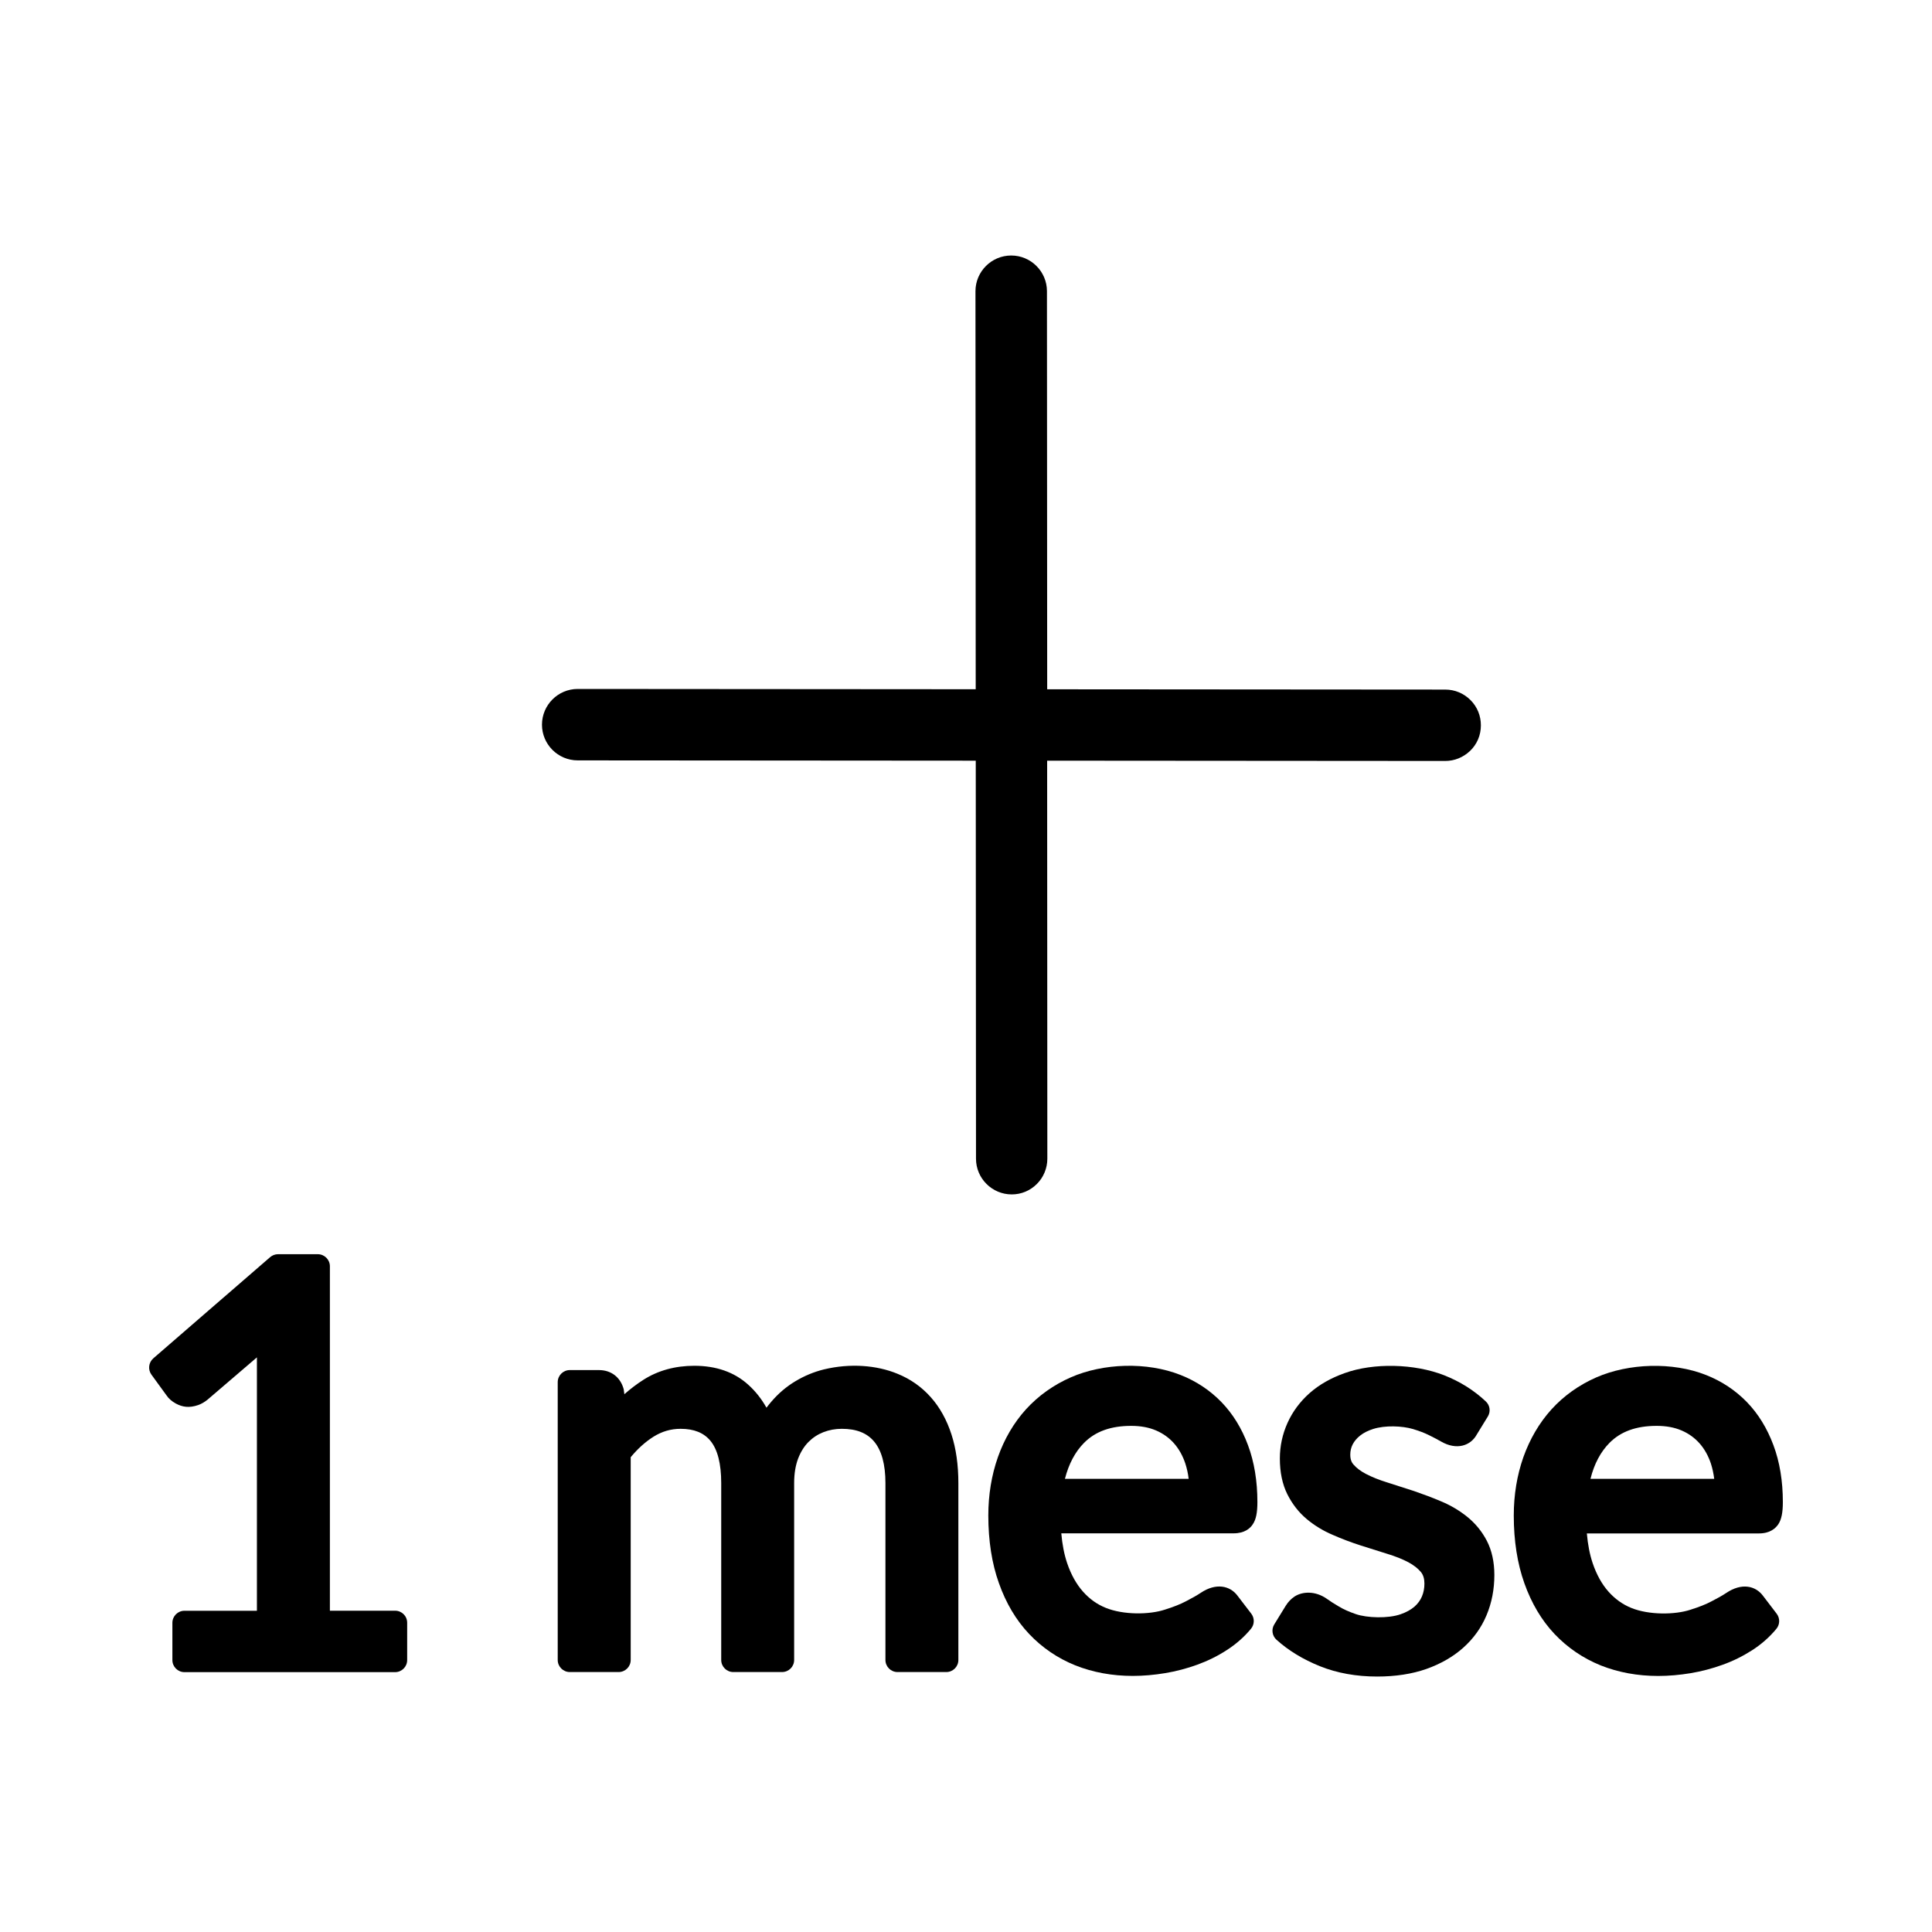 <?xml version="1.0" encoding="utf-8"?>
<!-- Generator: Adobe Illustrator 19.0.0, SVG Export Plug-In . SVG Version: 6.00 Build 0)  -->
<svg version="1.1" id="Livello_1" xmlns="http://www.w3.org/2000/svg" xmlns:xlink="http://www.w3.org/1999/xlink" x="0px" y="0px"
	 viewBox="0 0 40 40" enable-background="new 0 0 40 40" xml:space="preserve">
<g id="Livello_2_2_">
</g>
<g>
	<path d="M21.468,24.512c0.137-0.136,0.216-0.326,0.216-0.522l-0.004-8.241l8.242,0.006c0.191,0,0.373-0.074,0.515-0.209
		c0.144-0.138,0.223-0.326,0.223-0.527c0.001-0.199-0.075-0.385-0.215-0.525c-0.14-0.14-0.325-0.217-0.522-0.217l-8.242-0.006
		l-0.005-8.242c0-0.407-0.332-0.739-0.74-0.739c-0.408,0-0.74,0.332-0.74,0.739l0.005,8.241l-8.24-0.006
		c-0.408,0-0.74,0.332-0.74,0.74c0,0.407,0.332,0.739,0.74,0.739l8.241,0.006l0.005,8.241c0,0.407,0.332,0.739,0.74,0.739
		C21.144,24.729,21.329,24.652,21.468,24.512z"/>
	<path d="M8.181,33.348H6.83v-7.131c0-0.138-0.112-0.25-0.25-0.25H5.756c-0.06,0-0.118,0.022-0.163,0.061l-2.419,2.095
		c-0.098,0.086-0.115,0.232-0.039,0.337l0.312,0.429c0.044,0.066,0.107,0.122,0.192,0.169c0.133,0.072,0.273,0.098,0.465,0.032
		c0.067-0.024,0.13-0.061,0.191-0.11l1.024-0.877v5.246h-1.5c-0.138,0-0.25,0.112-0.25,0.25v0.771c0,0.138,0.112,0.25,0.25,0.25
		h4.361c0.138,0,0.25-0.112,0.25-0.25v-0.771C8.431,33.46,8.319,33.348,8.181,33.348z"/>
	<path d="M19.273,28.93c-0.19-0.215-0.424-0.38-0.695-0.489c-0.426-0.175-0.974-0.221-1.523-0.088
		c-0.207,0.051-0.405,0.134-0.589,0.245c-0.185,0.11-0.353,0.254-0.499,0.425c-0.034,0.039-0.066,0.08-0.098,0.122
		c-0.104-0.186-0.232-0.346-0.381-0.479c-0.286-0.258-0.66-0.389-1.113-0.389c-0.397,0-0.751,0.098-1.05,0.288
		c-0.139,0.088-0.271,0.188-0.398,0.301l-0.014-0.104c-0.067-0.248-0.259-0.396-0.513-0.396h-0.603c-0.138,0-0.25,0.112-0.25,0.25
		v5.752c0,0.138,0.112,0.25,0.25,0.25h1.011c0.138,0,0.25-0.112,0.25-0.25v-4.198c0.144-0.175,0.302-0.317,0.471-0.424
		c0.176-0.11,0.36-0.164,0.562-0.164c0.278,0,0.481,0.082,0.619,0.25c0.148,0.181,0.222,0.475,0.222,0.874v3.662
		c0,0.138,0.112,0.25,0.25,0.25h1.01c0.138,0,0.25-0.112,0.25-0.25v-3.662c0-0.195,0.028-0.366,0.083-0.51
		c0.053-0.138,0.125-0.252,0.213-0.341c0.091-0.091,0.192-0.157,0.309-0.203c0.121-0.047,0.246-0.07,0.382-0.07
		c0.3,0,0.517,0.085,0.666,0.26c0.158,0.186,0.237,0.478,0.237,0.864v3.662c0,0.138,0.112,0.25,0.25,0.25h1.01
		c0.138,0,0.25-0.112,0.25-0.25v-3.662c0-0.375-0.048-0.713-0.142-1.005C19.603,29.4,19.459,29.139,19.273,28.93z"/>
	<path d="M25.94,31.555c0.065-0.098,0.093-0.238,0.093-0.456c0-0.435-0.065-0.831-0.195-1.179c-0.13-0.351-0.316-0.651-0.553-0.895
		c-0.237-0.243-0.521-0.431-0.841-0.557c-0.7-0.278-1.606-0.244-2.271,0.047c-0.361,0.158-0.674,0.381-0.932,0.664
		c-0.253,0.28-0.448,0.614-0.581,0.991c-0.131,0.373-0.198,0.779-0.198,1.207c0,0.523,0.074,0.994,0.219,1.399
		c0.146,0.414,0.356,0.768,0.625,1.052c0.267,0.283,0.589,0.503,0.958,0.652c0.365,0.145,0.765,0.218,1.19,0.218
		c0.217,0,0.443-0.02,0.672-0.058c0.227-0.038,0.449-0.097,0.659-0.173c0.216-0.078,0.422-0.179,0.61-0.301
		c0.195-0.125,0.365-0.274,0.506-0.445c0.074-0.09,0.076-0.219,0.005-0.312l-0.279-0.364c-0.16-0.222-0.456-0.275-0.764-0.069
		c-0.083,0.055-0.185,0.113-0.31,0.177c-0.118,0.062-0.26,0.118-0.436,0.173c-0.321,0.106-0.858,0.111-1.223-0.037
		c-0.183-0.074-0.338-0.185-0.474-0.339c-0.136-0.154-0.246-0.351-0.326-0.587c-0.061-0.18-0.101-0.387-0.121-0.617h3.564
		C25.77,31.747,25.886,31.641,25.94,31.555z M22.048,30.618c0.079-0.309,0.212-0.56,0.397-0.746
		c0.234-0.236,0.554-0.351,0.976-0.351c0.195,0,0.369,0.032,0.518,0.097c0.143,0.062,0.267,0.151,0.367,0.264
		c0.103,0.117,0.182,0.259,0.235,0.419c0.032,0.099,0.056,0.205,0.069,0.317H22.048z"/>
	<path d="M30.38,31.406c-0.16-0.129-0.34-0.237-0.536-0.319c-0.184-0.079-0.373-0.149-0.567-0.216
		c-0.189-0.062-0.372-0.121-0.554-0.178c-0.162-0.05-0.309-0.108-0.437-0.174c-0.109-0.056-0.198-0.122-0.264-0.198
		c-0.028-0.032-0.066-0.088-0.066-0.203c0-0.078,0.016-0.147,0.05-0.214c0.035-0.067,0.085-0.127,0.153-0.181
		c0.073-0.058,0.162-0.103,0.269-0.137c0.25-0.08,0.602-0.065,0.824,0c0.129,0.039,0.241,0.081,0.333,0.127
		c0.098,0.049,0.182,0.092,0.252,0.133c0.318,0.183,0.61,0.091,0.74-0.149l0.227-0.37c0.062-0.101,0.045-0.231-0.042-0.312
		c-0.243-0.229-0.532-0.411-0.861-0.541c-0.618-0.242-1.462-0.262-2.062-0.045c-0.282,0.1-0.526,0.238-0.724,0.413
		c-0.201,0.178-0.355,0.387-0.459,0.619c-0.105,0.233-0.158,0.481-0.158,0.736c0,0.282,0.051,0.53,0.154,0.738
		c0.102,0.203,0.236,0.376,0.402,0.515c0.161,0.135,0.343,0.245,0.539,0.328c0.188,0.083,0.38,0.155,0.575,0.218
		c0.189,0.061,0.374,0.119,0.555,0.175c0.167,0.051,0.314,0.109,0.436,0.174c0.11,0.059,0.198,0.128,0.261,0.204
		c0.047,0.059,0.071,0.136,0.071,0.237c0,0.097-0.017,0.185-0.051,0.266c-0.034,0.08-0.085,0.15-0.153,0.21
		c-0.075,0.065-0.172,0.119-0.288,0.159c-0.259,0.092-0.7,0.077-0.929-0.003c-0.142-0.049-0.254-0.099-0.345-0.154
		c-0.102-0.06-0.188-0.114-0.261-0.167c-0.234-0.162-0.499-0.149-0.661-0.043c-0.073,0.048-0.134,0.112-0.183,0.191l-0.238,0.387
		c-0.063,0.102-0.044,0.235,0.045,0.316c0.249,0.225,0.552,0.409,0.903,0.55c0.354,0.142,0.753,0.213,1.183,0.213
		c0.38,0,0.721-0.053,1.016-0.156c0.299-0.106,0.556-0.254,0.763-0.438c0.214-0.19,0.377-0.417,0.485-0.675
		c0.108-0.257,0.162-0.537,0.162-0.833c0-0.269-0.052-0.508-0.156-0.709C30.683,31.708,30.547,31.541,30.38,31.406z M26.834,33.376
		L26.834,33.376L26.834,33.376L26.834,33.376z"/>
	<path d="M36.507,33.047c-0.161-0.223-0.453-0.277-0.763-0.069c-0.083,0.055-0.185,0.113-0.311,0.177
		c-0.114,0.061-0.26,0.118-0.435,0.173c-0.321,0.106-0.858,0.111-1.223-0.037c-0.181-0.073-0.34-0.188-0.474-0.339
		c-0.136-0.153-0.246-0.351-0.326-0.587c-0.061-0.18-0.101-0.387-0.121-0.617h3.563c0.229,0,0.345-0.105,0.403-0.193
		c0.063-0.098,0.092-0.238,0.092-0.455c0-0.436-0.065-0.832-0.195-1.179c-0.131-0.352-0.316-0.652-0.552-0.895
		c-0.237-0.243-0.521-0.431-0.841-0.557c-0.699-0.278-1.606-0.243-2.271,0.047c-0.361,0.158-0.675,0.381-0.932,0.664
		c-0.252,0.279-0.447,0.612-0.582,0.991c-0.131,0.373-0.198,0.779-0.198,1.207c0,0.521,0.074,0.993,0.219,1.4
		c0.147,0.415,0.357,0.768,0.624,1.051c0.268,0.283,0.59,0.503,0.958,0.652c0.365,0.145,0.765,0.218,1.19,0.218
		c0.217,0,0.443-0.02,0.673-0.058c0.226-0.038,0.448-0.097,0.658-0.173c0.216-0.077,0.421-0.179,0.61-0.3
		c0.194-0.124,0.364-0.274,0.506-0.446c0.074-0.09,0.076-0.219,0.005-0.312L36.507,33.047z M33.325,29.871
		c0.234-0.235,0.553-0.35,0.976-0.35c0.195,0,0.369,0.032,0.518,0.097c0.144,0.062,0.267,0.151,0.368,0.265
		c0.103,0.117,0.18,0.255,0.235,0.418c0.032,0.099,0.055,0.205,0.069,0.317h-2.562C33.006,30.308,33.139,30.058,33.325,29.871z"/>
</g>
</svg>
